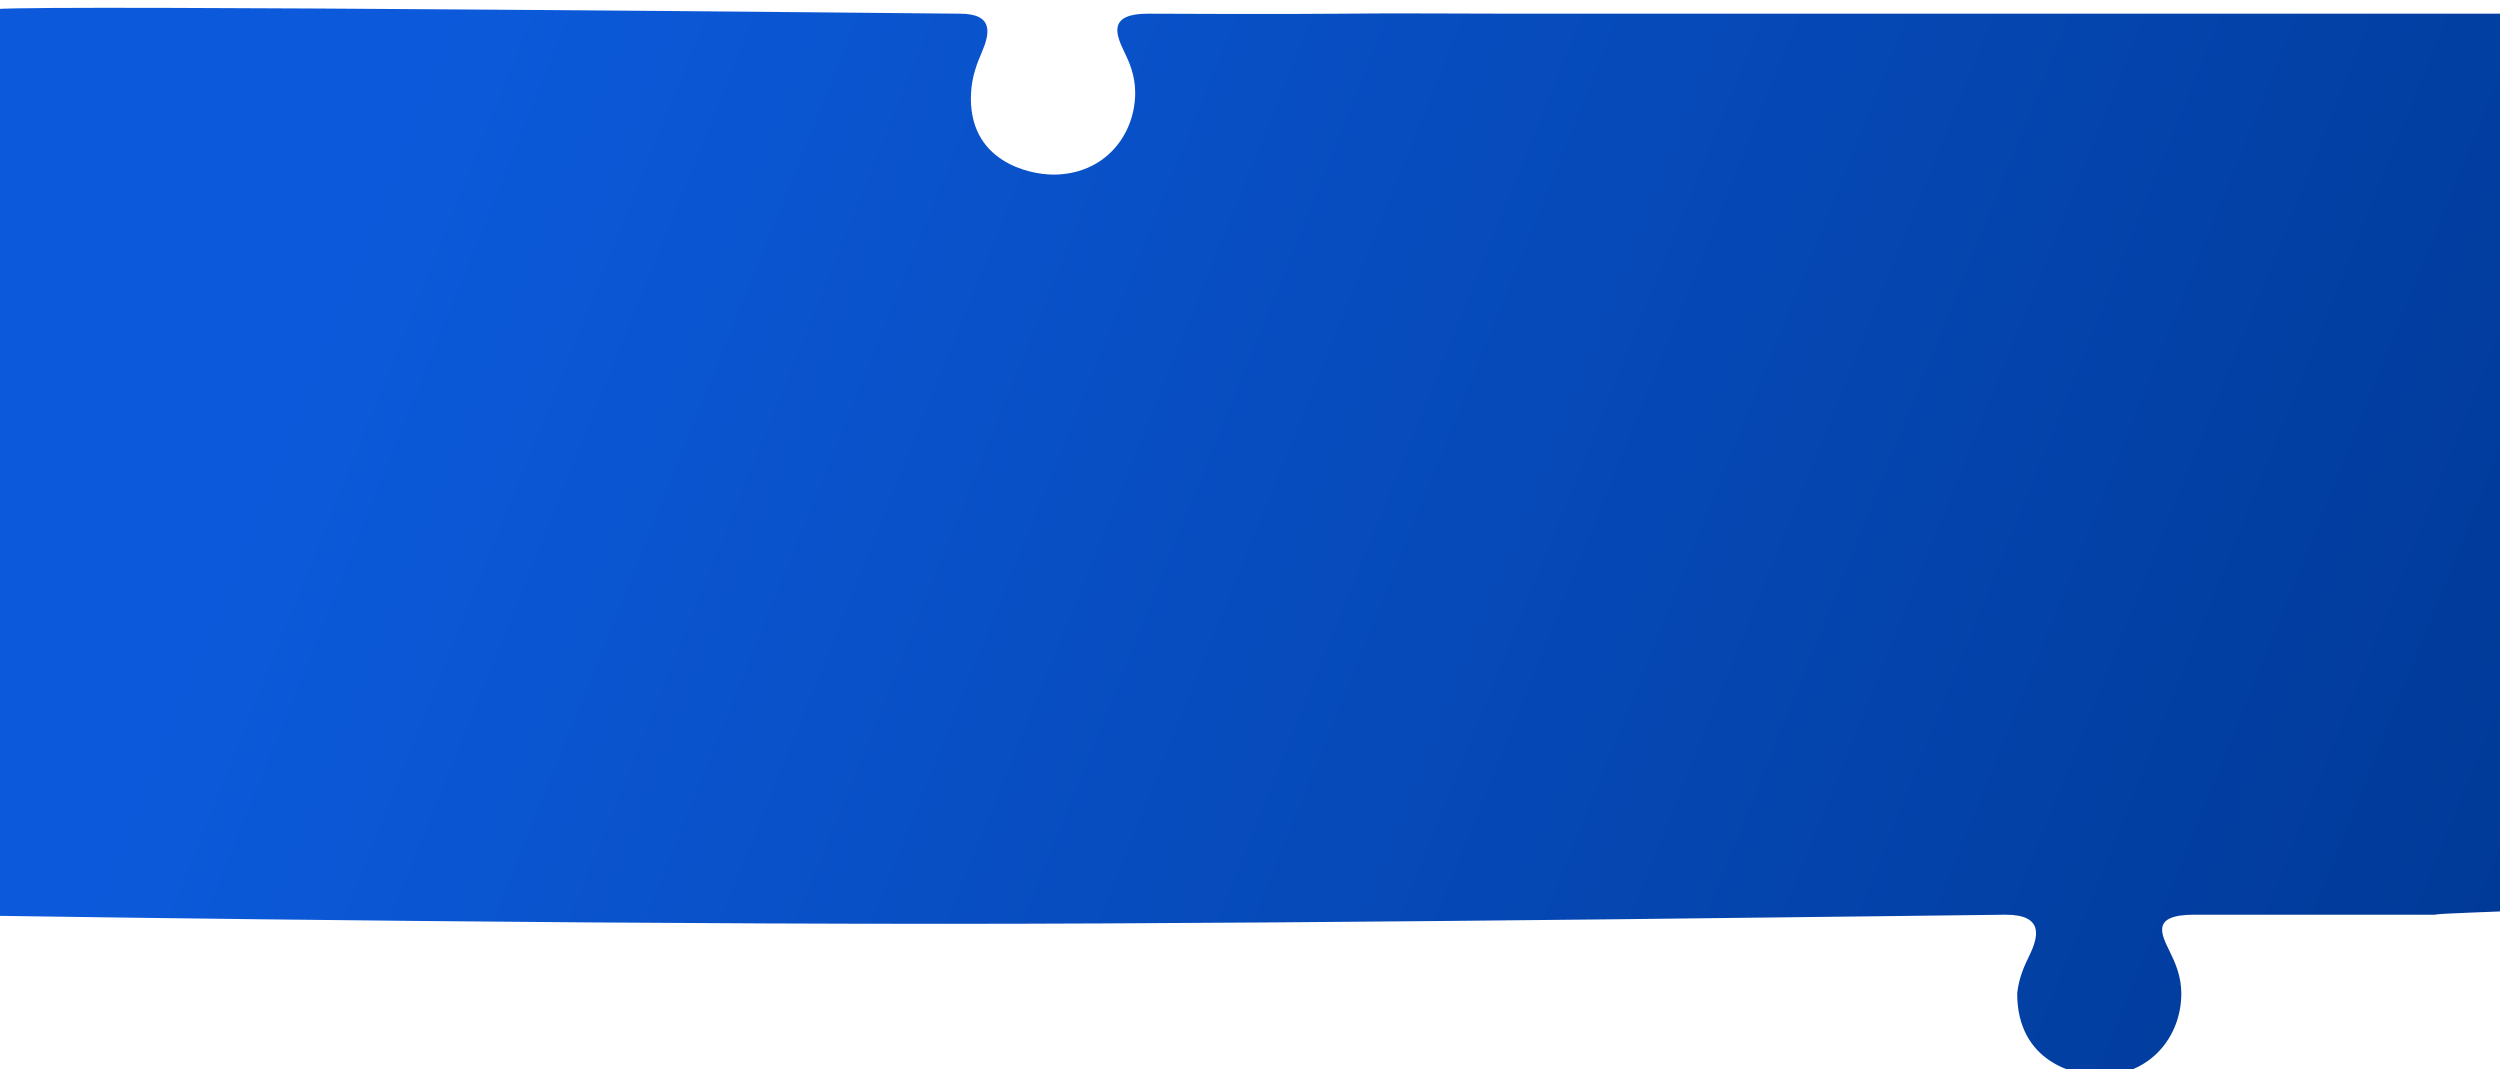 <svg width="1920" height="821" viewBox="0 0 1920 821" fill="none" xmlns="http://www.w3.org/2000/svg">
<g style="mix-blend-mode:multiply" filter="url(#filter0_i_2_1953)">
<path d="M-2.5 0.977C-36 4.477 -57 1.477 -57 1.477V696.5C-57 696.5 364.999 703.499 724.999 703.499C1028.11 703.499 1526.44 696.5 1540.41 696.5C1569.88 696.5 1565.51 713.479 1558.61 727.742C1555.01 735.173 1550.51 744.47 1549.2 756.915C1549.2 810.083 1594.5 820.083 1612.28 820.083C1651.99 820.083 1675.16 789.568 1675.25 757.296C1675.25 743.206 1670.33 733.01 1666.51 725.077C1660.08 711.741 1651.41 696.5 1685 696.5C1699.94 696.5 1772.64 696.5 1875.41 696.5C1841 696.5 1990 691.5 1990 691.5V4.477C1990 4.477 1199.82 4.509 1159.82 4.509C1119.82 4.509 1071.82 4.01 1030.32 4.51C988.825 5.01 881.586 4.51 881.586 4.51C851.325 4.51 856.67 19.75 863.097 33.086C866.92 41.019 871.833 51.215 871.833 65.305C871.746 97.578 848.58 128.093 808.868 128.093C791.091 128.093 742.71 118.399 745.785 64.925C746.623 51.577 750.844 41.639 754.16 33.832C760.228 19.543 763.325 4.477 736.999 4.51C736.999 4.51 31 -2.523 -2.5 0.977Z" fill="url(#paint0_linear_2_1953)"/>
</g>
<defs>
<filter id="filter0_i_2_1953" x="-57" y="0" width="2047" height="826.083" filterUnits="userSpaceOnUse" color-interpolation-filters="sRGB">
<feFlood flood-opacity="0" result="BackgroundImageFix"/>
<feBlend mode="normal" in="SourceGraphic" in2="BackgroundImageFix" result="shape"/>
<feColorMatrix in="SourceAlpha" type="matrix" values="0 0 0 0 0 0 0 0 0 0 0 0 0 0 0 0 0 0 127 0" result="hardAlpha"/>
<feOffset dy="6"/>
<feGaussianBlur stdDeviation="30"/>
<feComposite in2="hardAlpha" operator="arithmetic" k2="-1" k3="1"/>
<feColorMatrix type="matrix" values="0 0 0 0 0.047 0 0 0 0 0.191 0 0 0 0 0.434 0 0 0 0.9 0"/>
<feBlend mode="normal" in2="shape" result="effect1_innerShadow_2_1953"/>
</filter>
<linearGradient id="paint0_linear_2_1953" x1="268.067" y1="182.32" x2="1918.07" y2="847.629" gradientUnits="userSpaceOnUse">
<stop stop-color="#0C5ADB"/>
<stop offset="1" stop-color="#003996"/>
</linearGradient>
</defs>
</svg>
